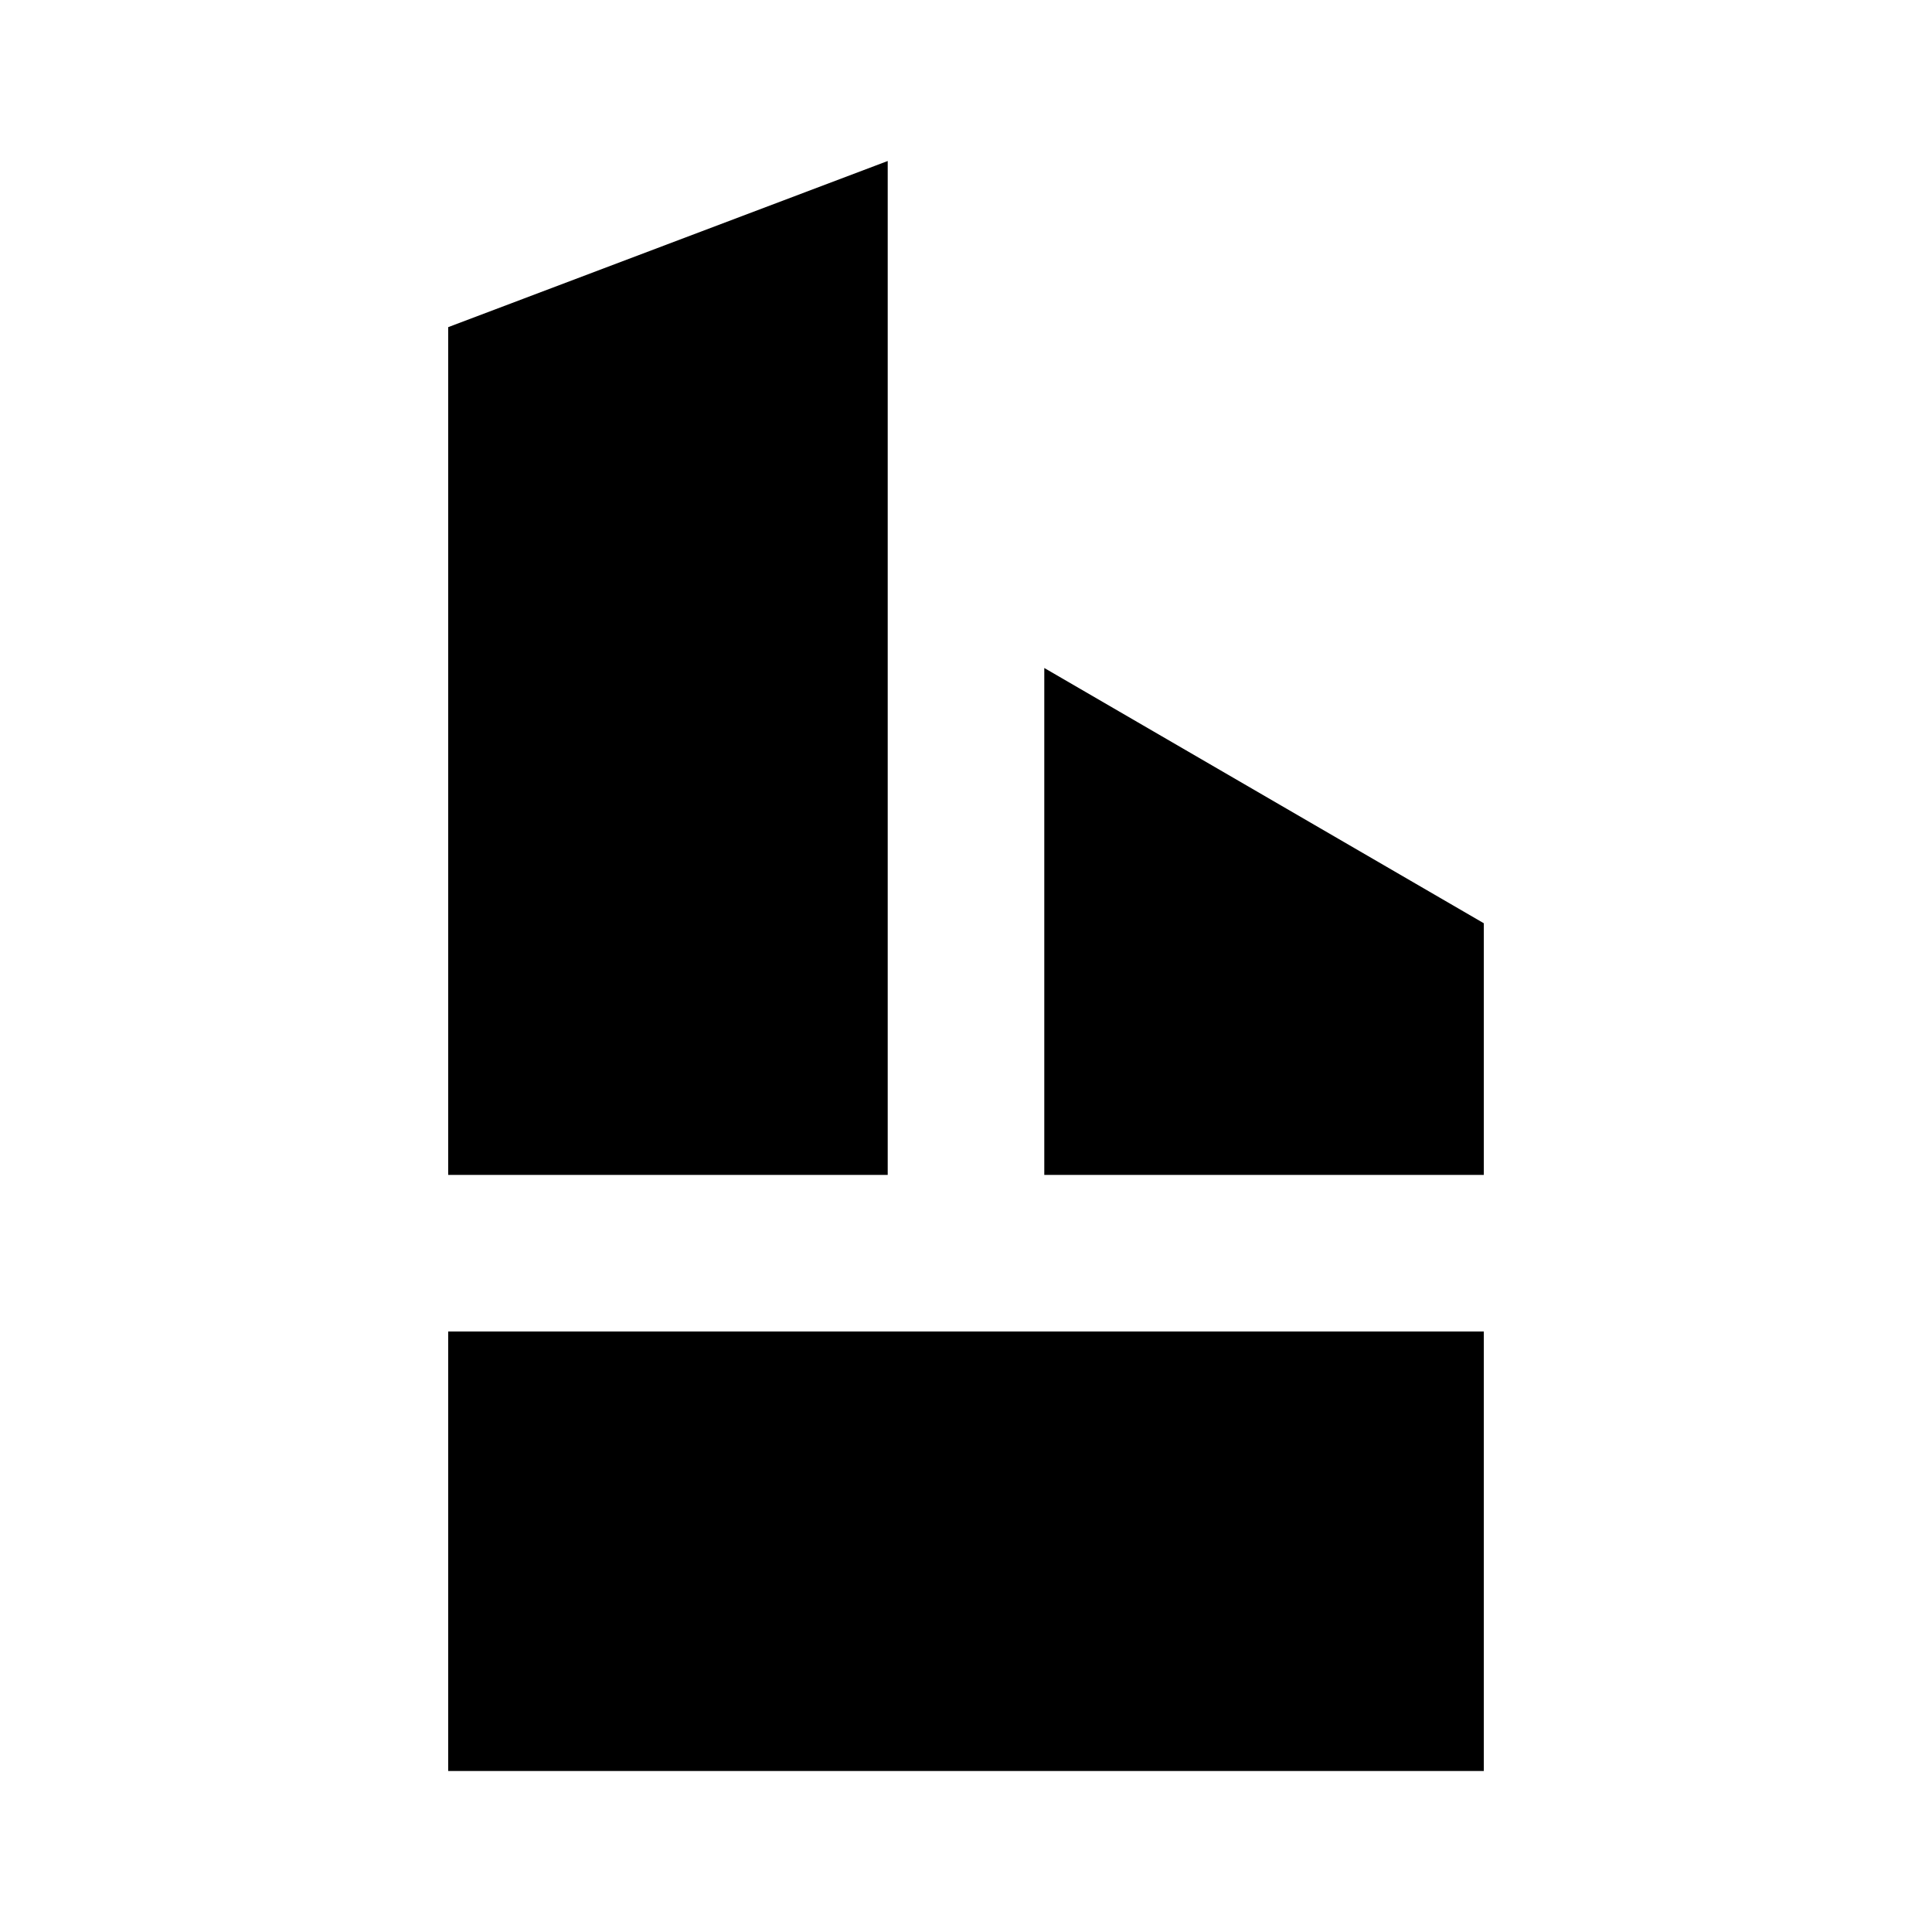 <svg xmlns="http://www.w3.org/2000/svg" width="192" height="192" viewBox="0 0 192 192"><path d="m147.46 91.752-43.68-25.368v50.376h43.68zM44.54 32.512 88.22 16v100.76H44.54zm0 99.808h102.92V176H44.54z"/></svg>